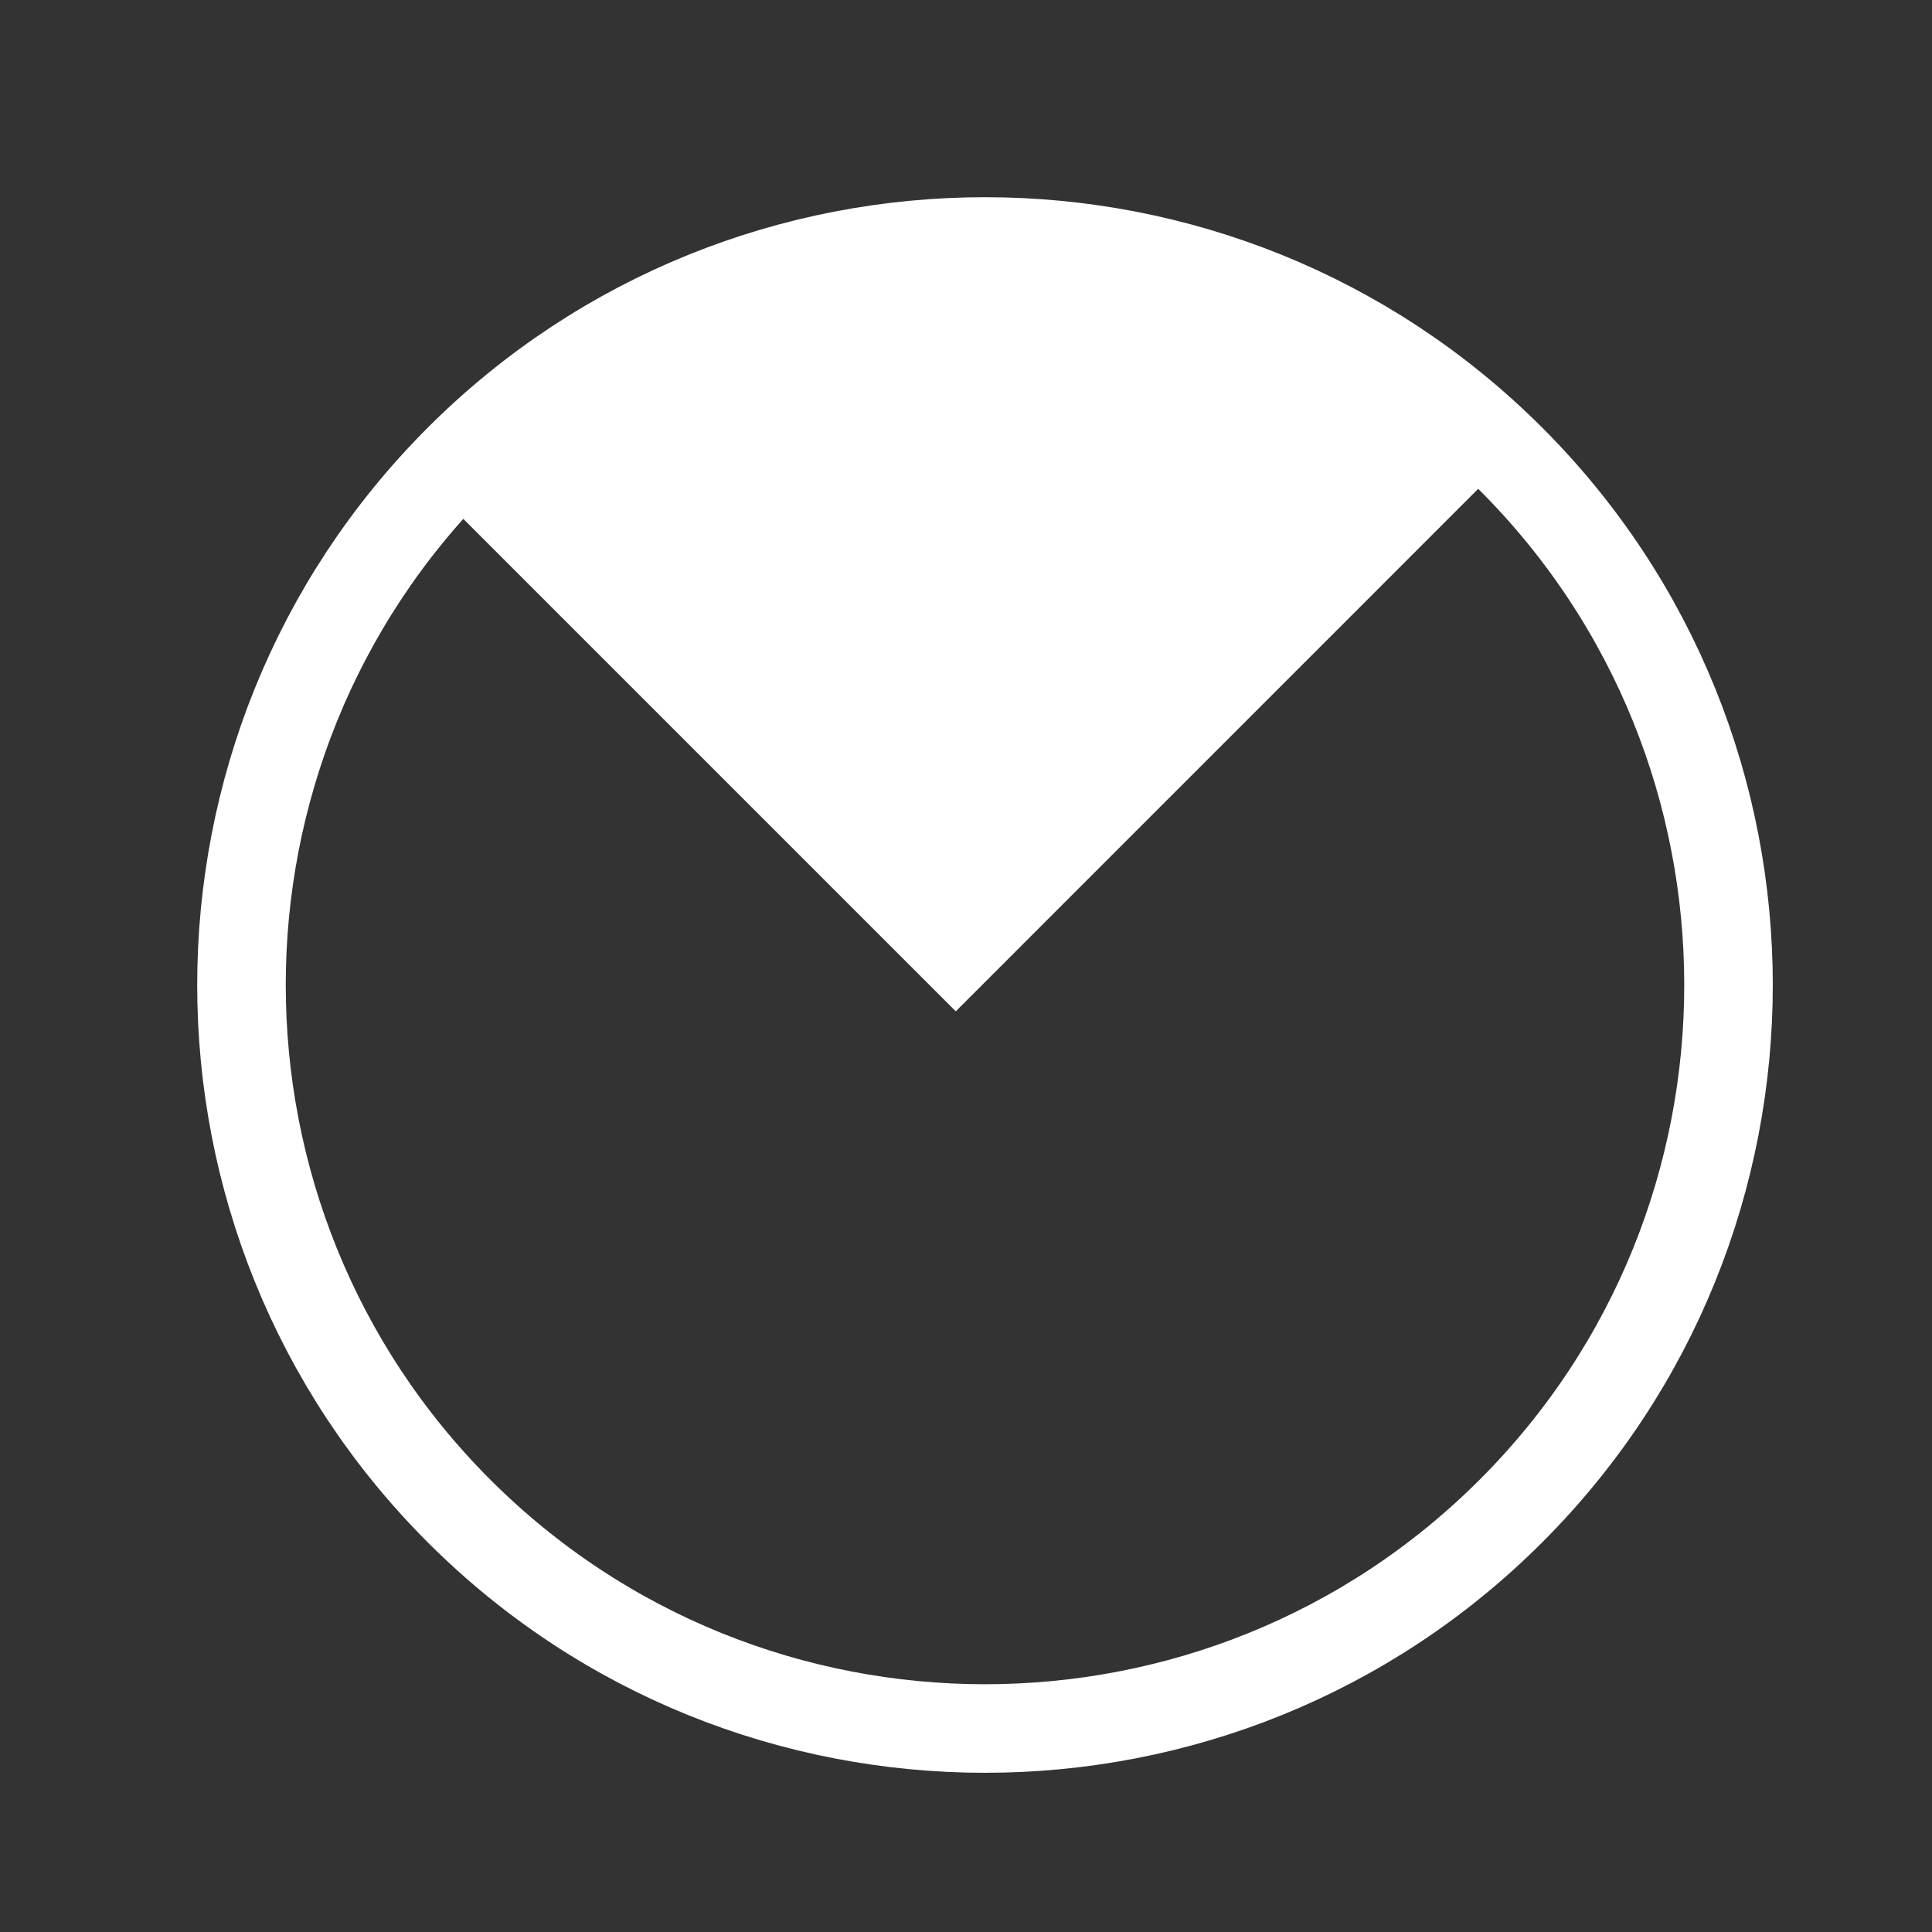 <svg xmlns="http://www.w3.org/2000/svg" width="24" height="24" viewBox="0 0 24 24">
  <rect x="0" y="0" width="24" height="24" fill="#333333" stroke="none"/>
  <g fill="none" fill-rule="evenodd" transform="translate(3 3)">
    <path fill="#FFFFFF" d="M8.873,9.563 L15.634,2.801 C11.9,-0.934 5.845,-0.934 2.111,2.801 L8.873,9.563 Z"/>
    <path stroke="#FFFFFF" stroke-width="1.1" d="M15.77,15.77 C19.373,12.168 19.373,6.305 15.77,2.702 C12.168,-0.901 6.305,-0.901 2.702,2.702 C-0.901,6.305 -0.901,12.168 2.702,15.77 C6.305,19.373 12.168,19.373 15.77,15.77 Z"/>
  </g>
</svg>
